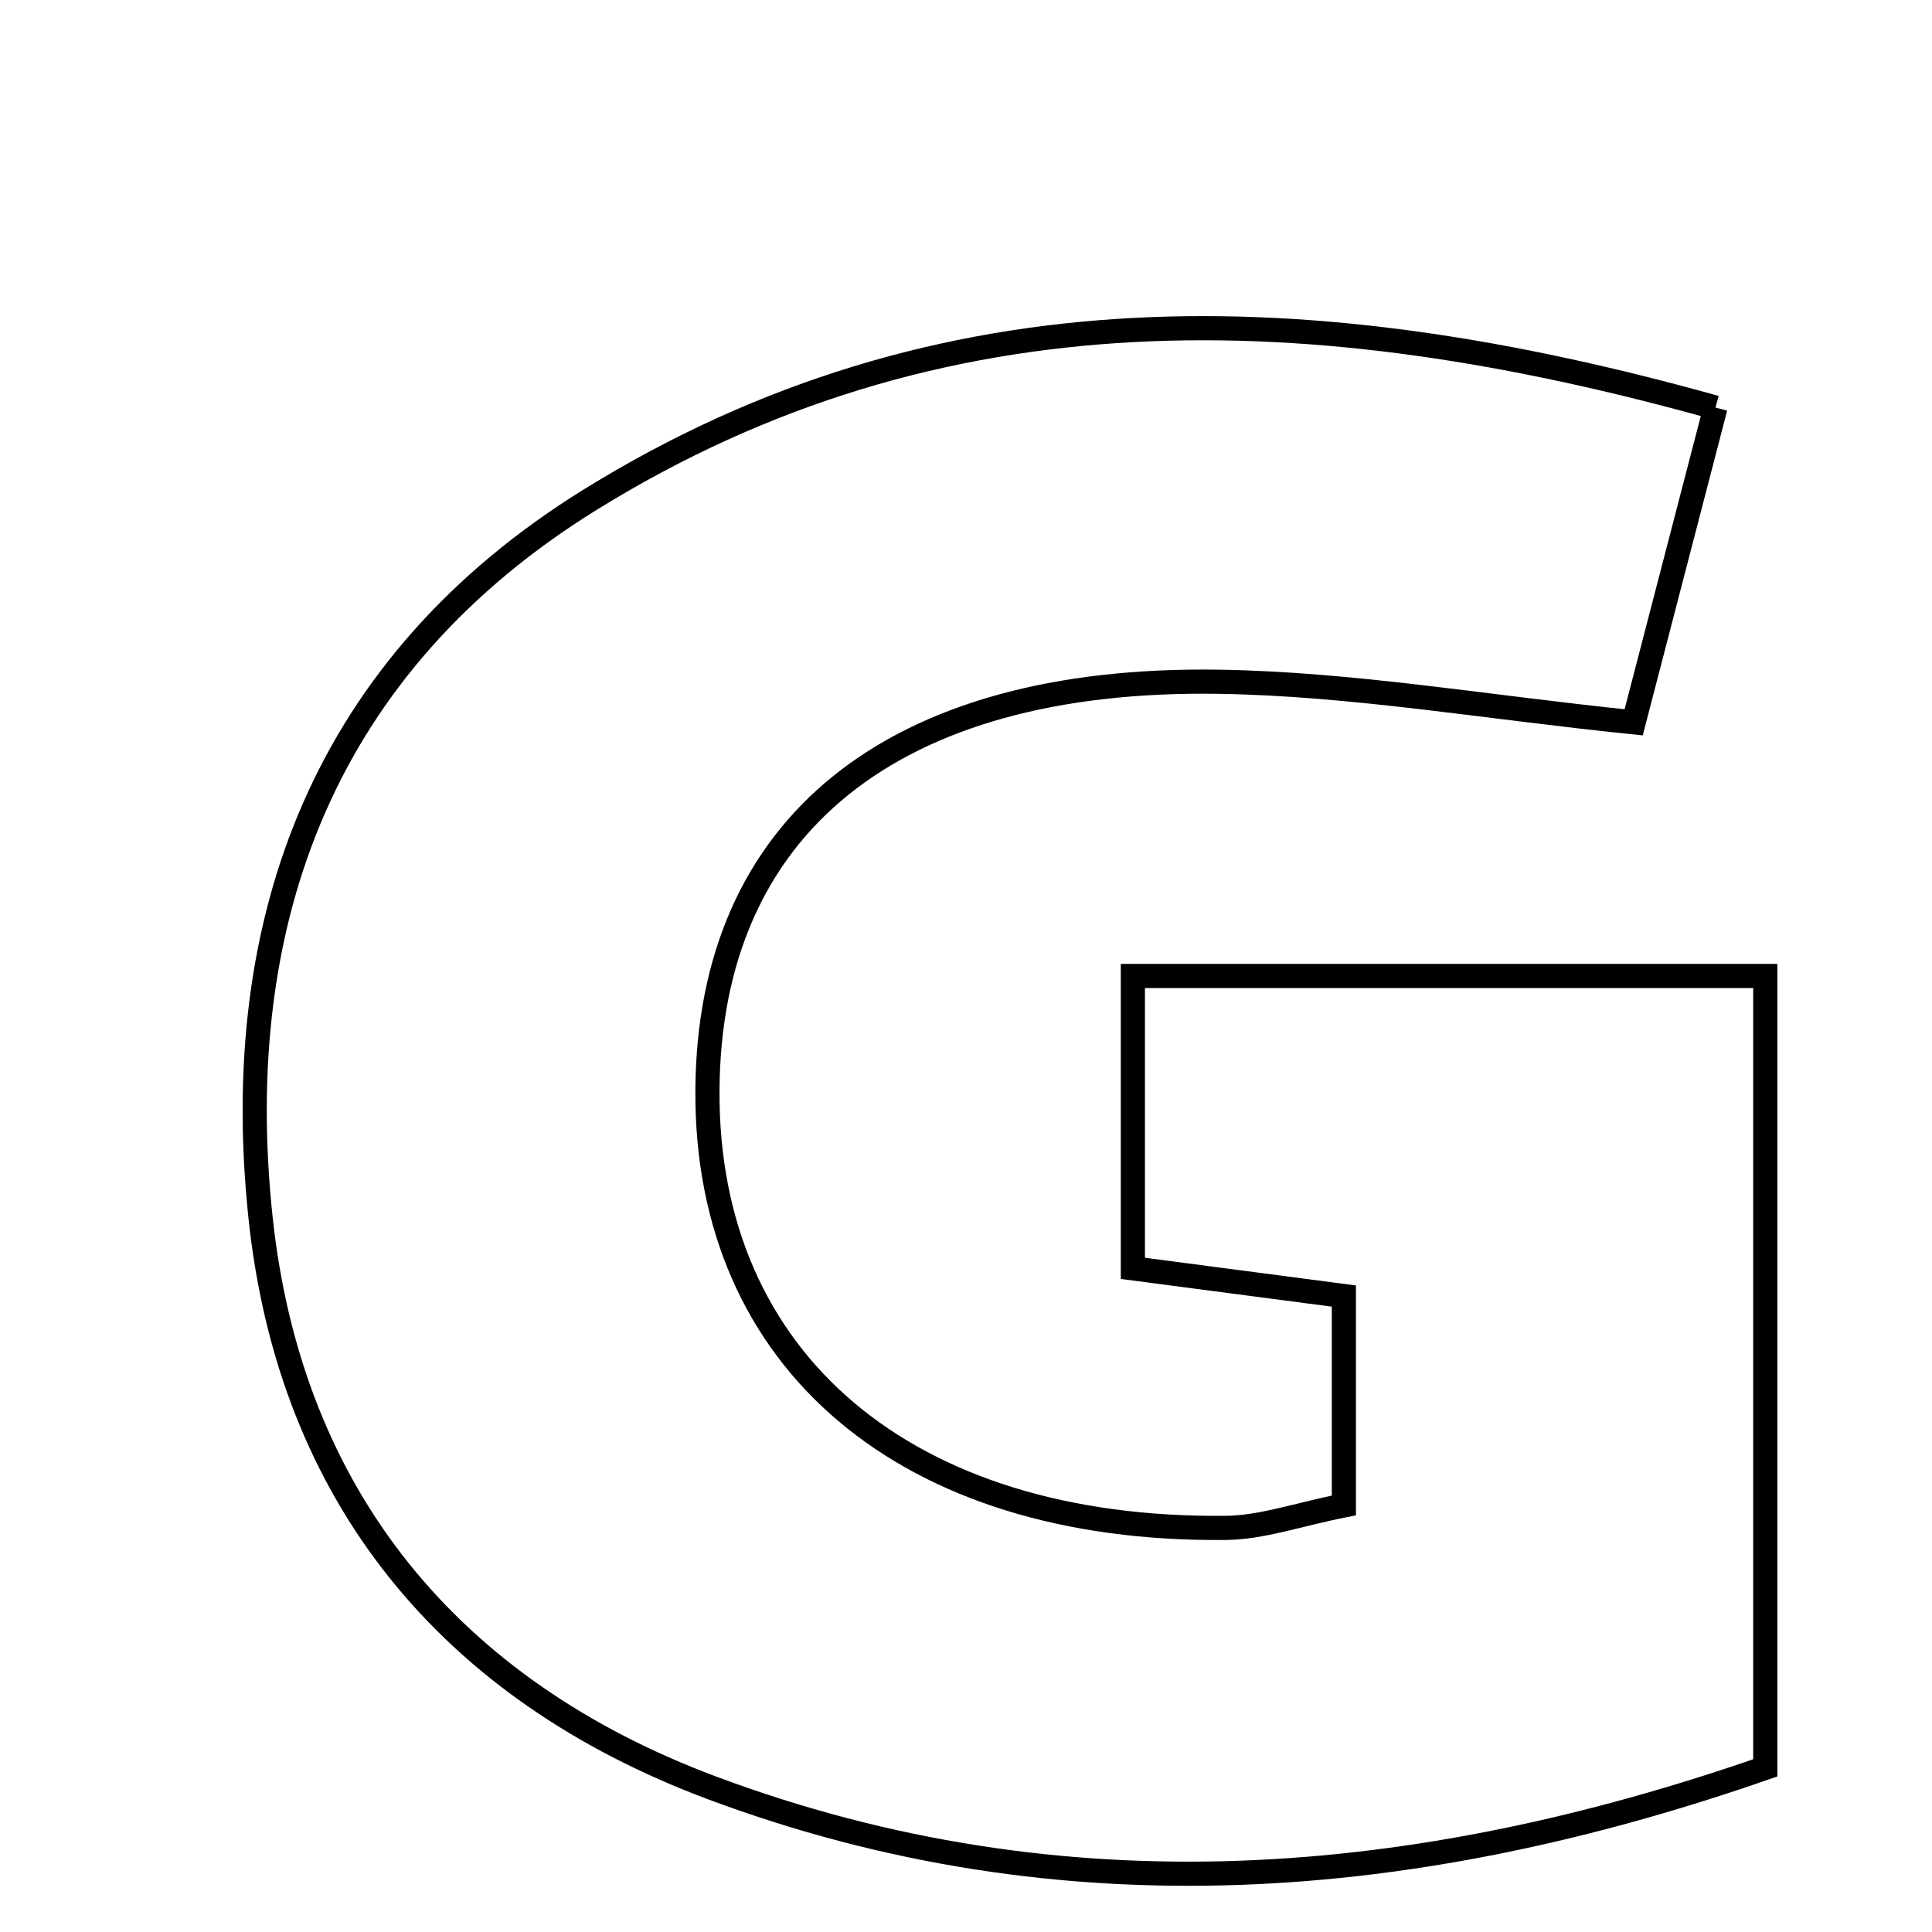 <svg xmlns="http://www.w3.org/2000/svg" viewBox="0.0 0.0 24.0 24.0" height="200px" width="200px"><path fill="none" stroke="black" stroke-width=".3" stroke-opacity="1.0"  filling="0" d="M21.31 5.063 C20.933 6.514 20.614 7.742 20.294 8.973 C18.457 8.785 16.802 8.495 15.142 8.469 C11.071 8.406 8.806 10.273 8.788 13.547 C8.769 16.908 11.259 19.021 15.226 18.98 C15.678 18.976 16.128 18.813 16.694 18.701 C16.694 17.833 16.694 17.031 16.694 16.1 C15.812 15.985 15.01 15.879 14.073 15.756 C14.073 14.562 14.073 13.47 14.073 12.124 C16.604 12.124 19.162 12.124 21.929 12.124 C21.929 15.329 21.929 18.559 21.929 21.961 C17.61 23.464 13.232 23.851 8.84 22.208 C5.592 20.992 3.602 18.589 3.236 15.12 C2.843 11.404 4.041 8.246 7.33 6.208 C11.69 3.508 16.313 3.667 21.31 5.063"></path></svg>
